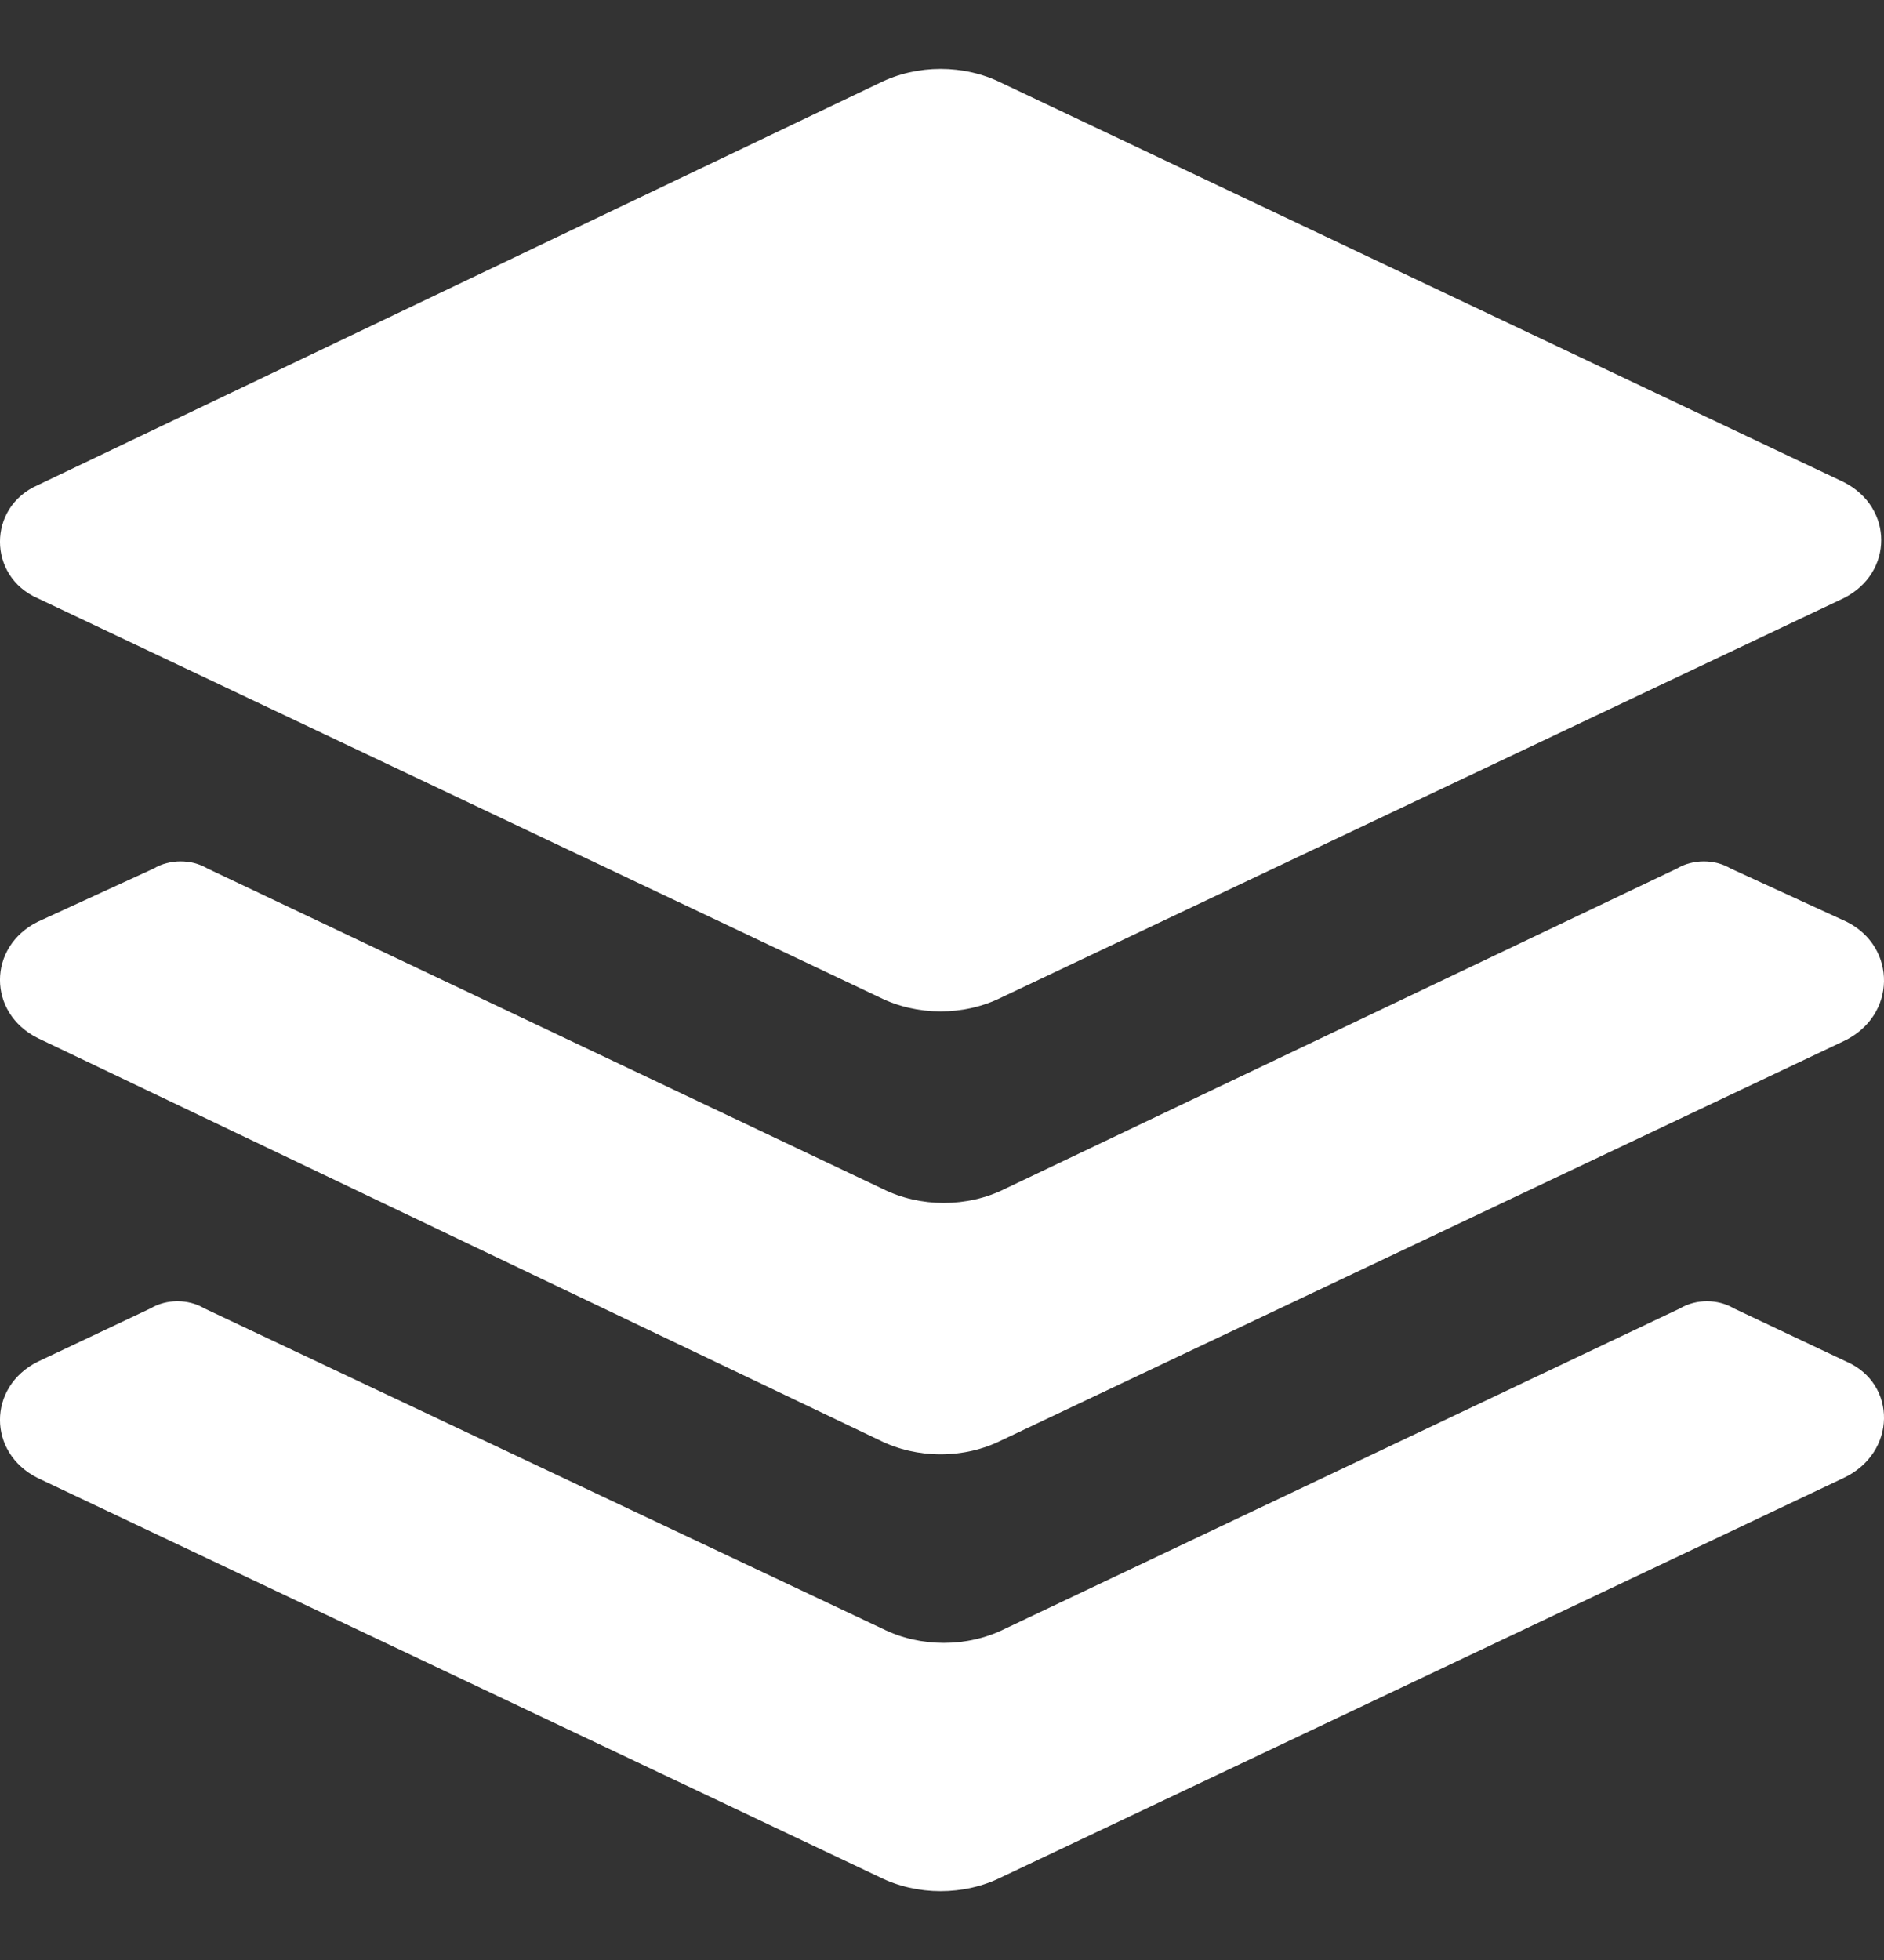 <svg width="25" height="26" viewBox="0 0 25 26" fill="none" xmlns="http://www.w3.org/2000/svg">
<rect x="0" y="0" width="25" height="26" fill="#333333" stroke="none"/>
<g id="Group">
<g id="Group_2">
<path id="Vector" d="M24.505 18.064L23.005 17.355C22.796 17.23 22.505 17.23 22.296 17.355L13.336 21.606C12.836 21.856 12.211 21.856 11.711 21.606L2.709 17.355C2.501 17.23 2.209 17.23 2 17.355L0.5 18.064C-0.167 18.397 -0.167 19.273 0.5 19.606L11.669 24.899C12.169 25.149 12.794 25.149 13.294 24.899L24.463 19.606C25.172 19.273 25.172 18.356 24.505 18.064Z" fill="white"/>
</g>
<g id="Group_3">
<path id="Vector_2" d="M24.505 12.228L22.963 11.52C22.755 11.395 22.463 11.395 22.255 11.52L13.336 15.77C12.836 16.02 12.211 16.02 11.711 15.77L2.751 11.52C2.542 11.395 2.25 11.395 2.042 11.52L0.5 12.228C-0.167 12.561 -0.167 13.437 0.5 13.77L11.669 19.104C12.169 19.355 12.794 19.355 13.294 19.104L24.463 13.812C25.172 13.478 25.172 12.561 24.505 12.228Z" fill="white"/>
</g>
<g id="Group_4">
<path id="Vector_3" d="M0.5 7.936L11.669 13.229C12.169 13.479 12.794 13.479 13.294 13.229L24.463 7.936C25.13 7.603 25.13 6.728 24.463 6.394L13.294 1.102C12.794 0.852 12.169 0.852 11.669 1.102L0.5 6.436C-0.167 6.728 -0.167 7.645 0.5 7.936Z" fill="white"/>
</g>
</g>
</svg>
